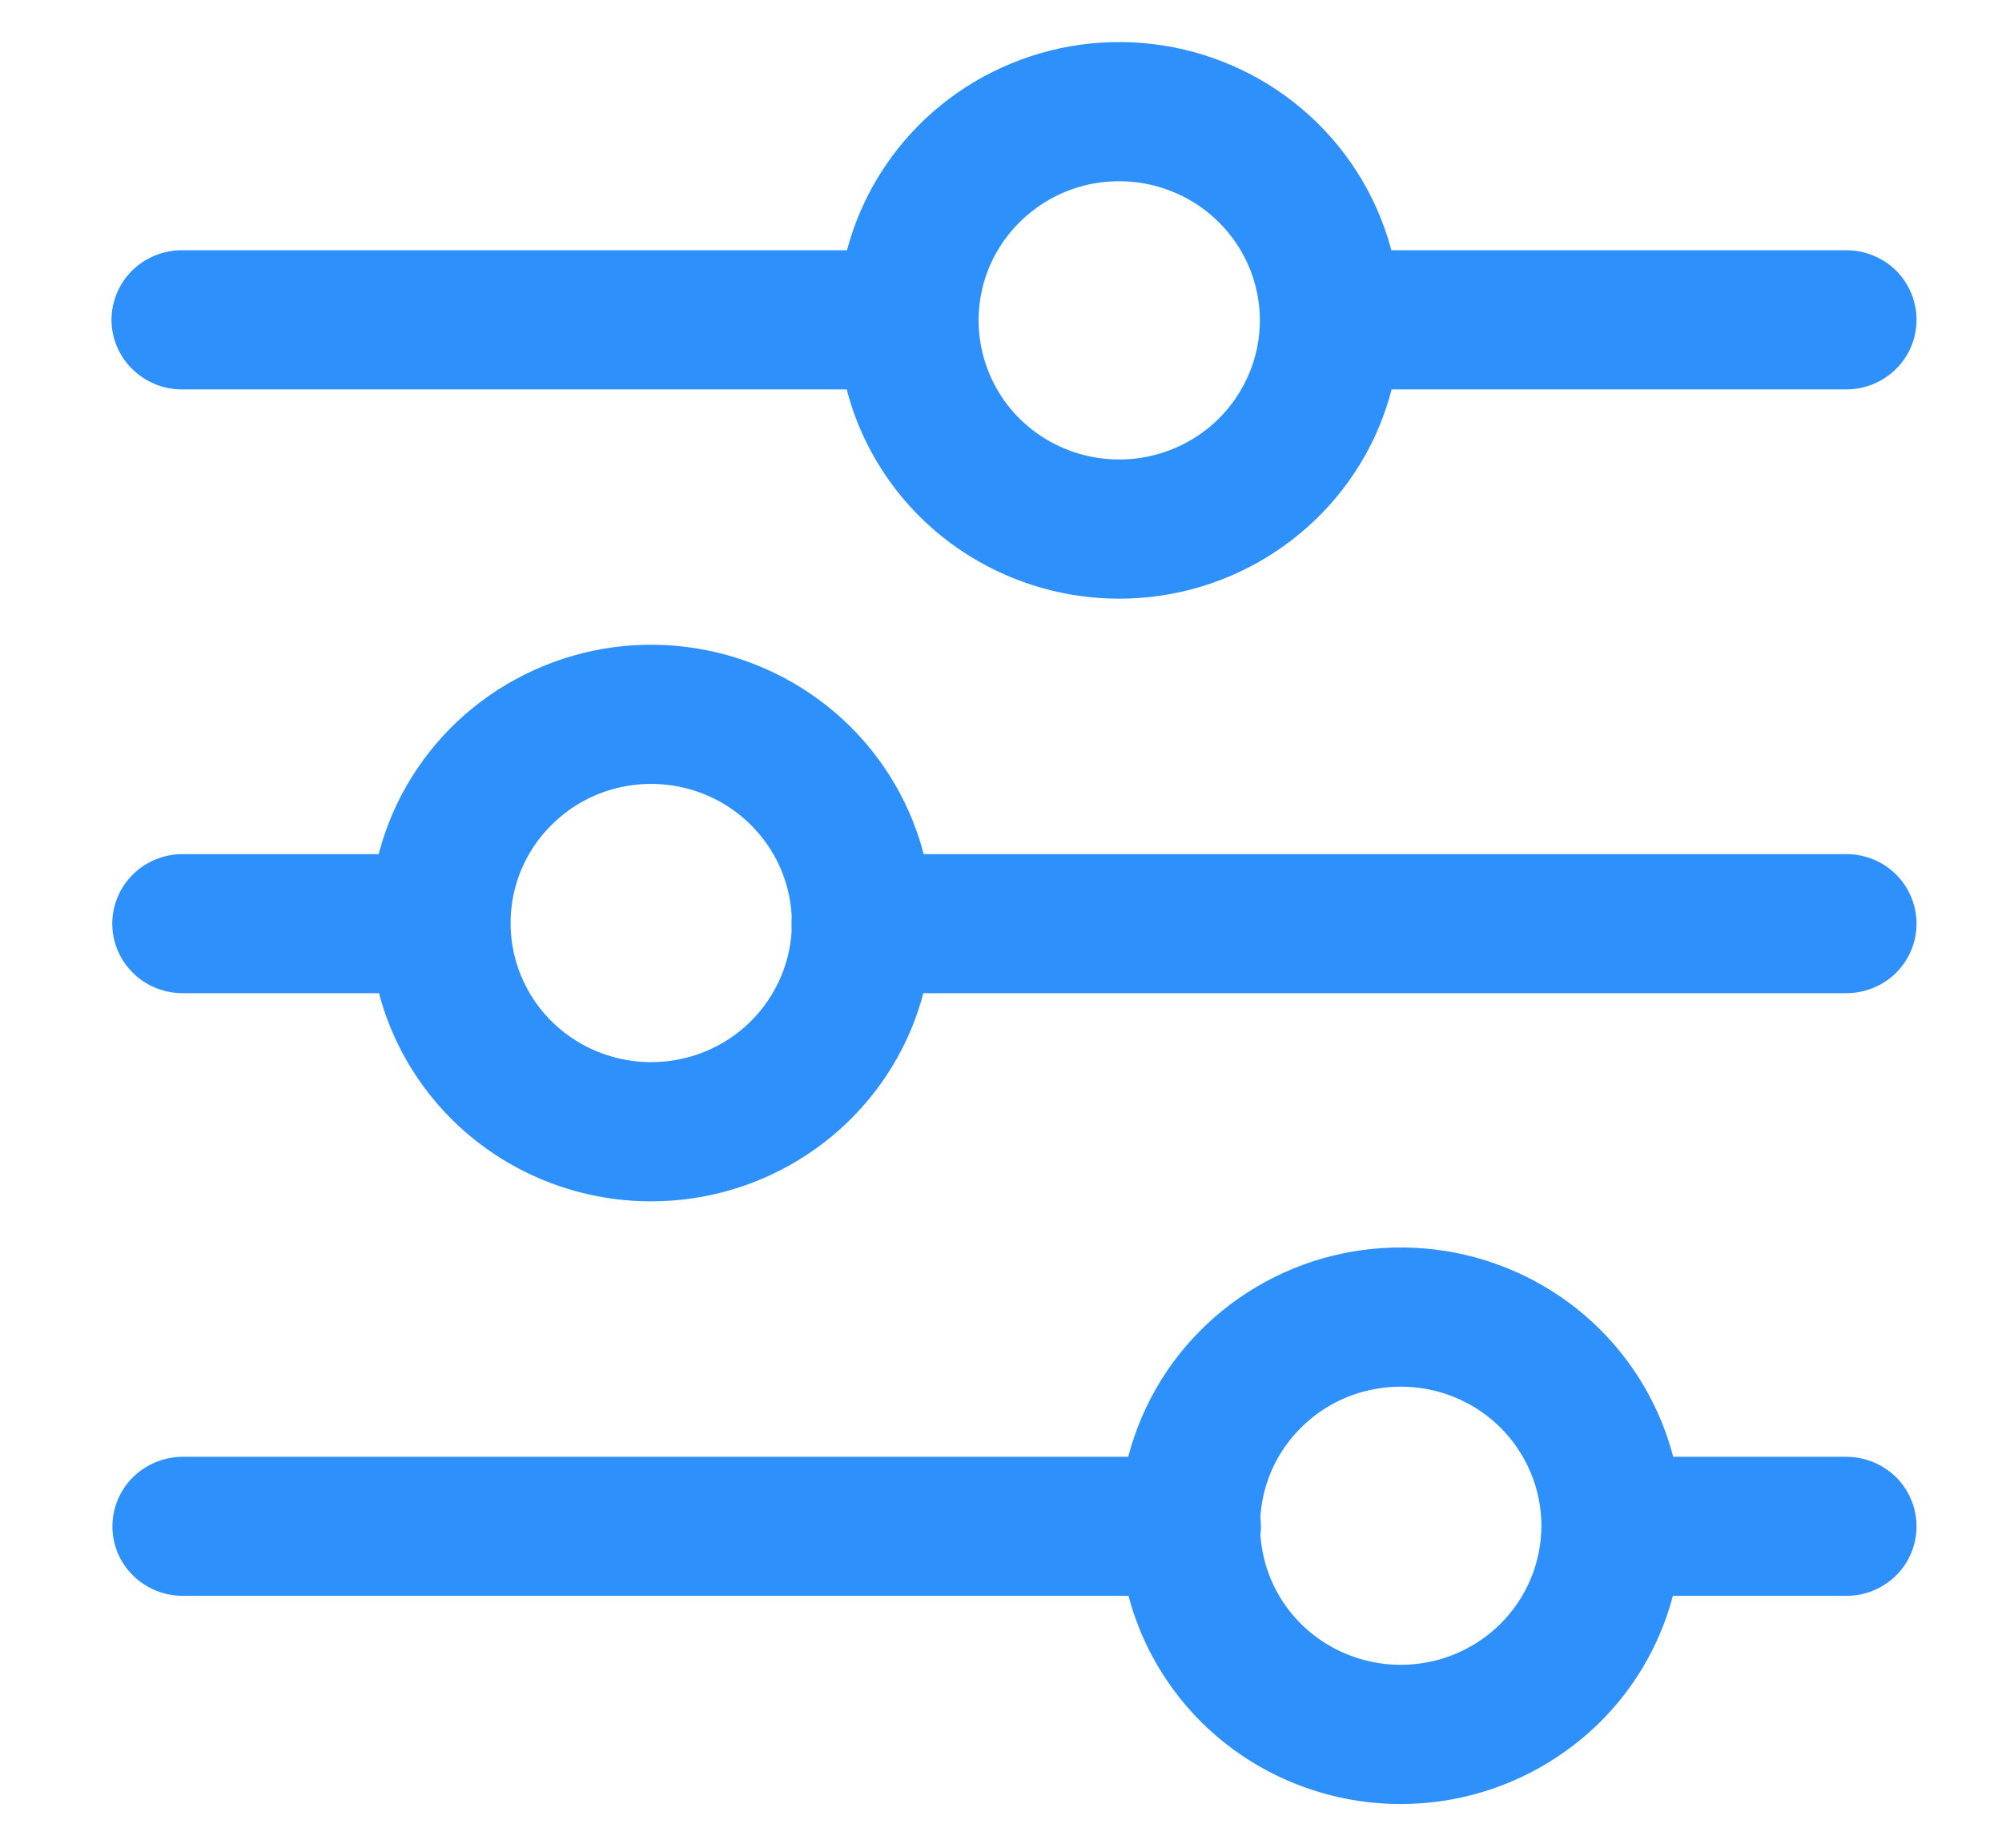 <svg width="13" height="12" viewBox="0 0 13 12" fill="none" xmlns="http://www.w3.org/2000/svg">
<path d="M0.724 2.077C0.724 1.957 0.773 1.842 0.858 1.757C0.944 1.673 1.06 1.625 1.181 1.625L5.747 1.625C5.868 1.625 5.984 1.673 6.069 1.757C6.155 1.842 6.203 1.957 6.203 2.077C6.203 2.197 6.155 2.312 6.069 2.396C5.984 2.481 5.868 2.529 5.747 2.529L1.181 2.529C1.06 2.529 0.944 2.481 0.858 2.396C0.773 2.312 0.724 2.197 0.724 2.077Z" fill="#2E90FA"/>
<path d="M8.336 2.077C8.336 1.957 8.384 1.842 8.47 1.757C8.556 1.673 8.672 1.625 8.793 1.625L11.989 1.625C12.11 1.625 12.226 1.673 12.312 1.757C12.397 1.842 12.445 1.957 12.445 2.077C12.445 2.197 12.397 2.312 12.312 2.396C12.226 2.481 12.11 2.529 11.989 2.529L8.793 2.529C8.672 2.529 8.556 2.481 8.47 2.396C8.384 2.312 8.336 2.197 8.336 2.077Z" fill="#2E90FA"/>
<path d="M0.729 5.999C0.729 5.879 0.777 5.764 0.863 5.679C0.948 5.594 1.065 5.547 1.186 5.547L2.708 5.547C2.829 5.547 2.945 5.594 3.03 5.679C3.116 5.764 3.164 5.879 3.164 5.999C3.164 6.119 3.116 6.233 3.03 6.318C2.945 6.403 2.829 6.45 2.708 6.45L1.186 6.45C1.065 6.45 0.948 6.403 0.863 6.318C0.777 6.233 0.729 6.119 0.729 5.999Z" fill="#2E90FA"/>
<path d="M5.14 5.999C5.14 5.879 5.188 5.764 5.274 5.679C5.36 5.594 5.476 5.547 5.597 5.547L11.989 5.547C12.11 5.547 12.226 5.594 12.312 5.679C12.397 5.764 12.445 5.879 12.445 5.999C12.445 6.119 12.397 6.233 12.312 6.318C12.226 6.403 12.11 6.45 11.989 6.45L5.597 6.45C5.476 6.45 5.36 6.403 5.274 6.318C5.188 6.233 5.14 6.119 5.14 5.999Z" fill="#2E90FA"/>
<path d="M0.73 9.913C0.73 9.793 0.778 9.678 0.864 9.593C0.95 9.509 1.066 9.461 1.187 9.461L7.731 9.461C7.852 9.461 7.968 9.509 8.054 9.593C8.139 9.678 8.188 9.793 8.188 9.913C8.188 10.033 8.139 10.148 8.054 10.232C7.968 10.317 7.852 10.364 7.731 10.364L1.187 10.364C1.066 10.364 0.95 10.317 0.864 10.232C0.778 10.148 0.73 10.033 0.73 9.913Z" fill="#2E90FA"/>
<path d="M10.01 9.913C10.01 9.793 10.058 9.678 10.144 9.593C10.23 9.509 10.346 9.461 10.467 9.461L11.989 9.461C12.11 9.461 12.226 9.509 12.312 9.593C12.397 9.678 12.445 9.793 12.445 9.913C12.445 10.033 12.397 10.148 12.312 10.232C12.226 10.317 12.11 10.364 11.989 10.364L10.467 10.364C10.346 10.364 10.23 10.317 10.144 10.232C10.058 10.148 10.01 10.033 10.01 9.913Z" fill="#2E90FA"/>
<path d="M7.269 9.909C7.269 9.551 7.377 9.202 7.577 8.905C7.778 8.608 8.063 8.376 8.397 8.239C8.73 8.102 9.098 8.067 9.452 8.136C9.806 8.206 10.132 8.378 10.387 8.631C10.642 8.884 10.816 9.206 10.887 9.556C10.957 9.907 10.921 10.27 10.783 10.6C10.645 10.931 10.411 11.213 10.11 11.411C9.81 11.61 9.457 11.716 9.096 11.716C8.611 11.716 8.147 11.526 7.804 11.187C7.462 10.848 7.269 10.388 7.269 9.909ZM10.009 9.909C10.009 9.73 9.955 9.555 9.855 9.407C9.755 9.258 9.612 9.142 9.445 9.074C9.278 9.006 9.095 8.988 8.918 9.023C8.74 9.057 8.578 9.143 8.45 9.27C8.322 9.396 8.235 9.557 8.2 9.732C8.165 9.908 8.183 10.089 8.252 10.255C8.321 10.42 8.438 10.561 8.588 10.66C8.739 10.759 8.915 10.812 9.096 10.812C9.338 10.812 9.57 10.717 9.741 10.548C9.913 10.378 10.009 10.148 10.009 9.909Z" fill="#2E90FA"/>
<path d="M2.402 5.995C2.402 5.637 2.509 5.288 2.71 4.991C2.911 4.693 3.196 4.462 3.53 4.325C3.863 4.188 4.23 4.152 4.585 4.222C4.939 4.292 5.264 4.464 5.52 4.717C5.775 4.97 5.949 5.292 6.02 5.642C6.09 5.993 6.054 6.356 5.916 6.686C5.777 7.017 5.543 7.299 5.243 7.497C4.943 7.696 4.59 7.802 4.228 7.802C3.744 7.802 3.28 7.612 2.937 7.273C2.595 6.934 2.402 6.474 2.402 5.995ZM5.142 5.995C5.142 5.816 5.088 5.641 4.988 5.493C4.887 5.344 4.745 5.228 4.578 5.16C4.411 5.091 4.227 5.074 4.05 5.108C3.873 5.143 3.71 5.229 3.583 5.356C3.455 5.482 3.368 5.643 3.333 5.818C3.298 5.994 3.316 6.175 3.385 6.341C3.454 6.506 3.571 6.647 3.721 6.746C3.871 6.845 4.048 6.898 4.228 6.898C4.471 6.898 4.703 6.803 4.874 6.634C5.045 6.464 5.142 6.234 5.142 5.995Z" fill="#2E90FA"/>
<path d="M5.441 2.081C5.441 1.723 5.548 1.374 5.749 1.077C5.95 0.779 6.235 0.548 6.569 0.411C6.902 0.274 7.27 0.238 7.624 0.308C7.978 0.378 8.303 0.55 8.559 0.803C8.814 1.056 8.988 1.378 9.059 1.728C9.129 2.079 9.093 2.442 8.955 2.772C8.817 3.102 8.582 3.385 8.282 3.583C7.982 3.782 7.629 3.888 7.268 3.888C6.783 3.888 6.319 3.697 5.976 3.359C5.634 3.02 5.441 2.56 5.441 2.081ZM8.181 2.081C8.181 1.902 8.127 1.727 8.027 1.579C7.926 1.43 7.784 1.314 7.617 1.246C7.45 1.177 7.266 1.16 7.089 1.194C6.912 1.229 6.75 1.315 6.622 1.442C6.494 1.568 6.407 1.729 6.372 1.904C6.337 2.08 6.355 2.261 6.424 2.426C6.493 2.592 6.61 2.733 6.76 2.832C6.91 2.931 7.087 2.984 7.268 2.984C7.51 2.984 7.742 2.889 7.913 2.72C8.084 2.55 8.181 2.32 8.181 2.081Z" fill="#2E90FA"/>
</svg>
